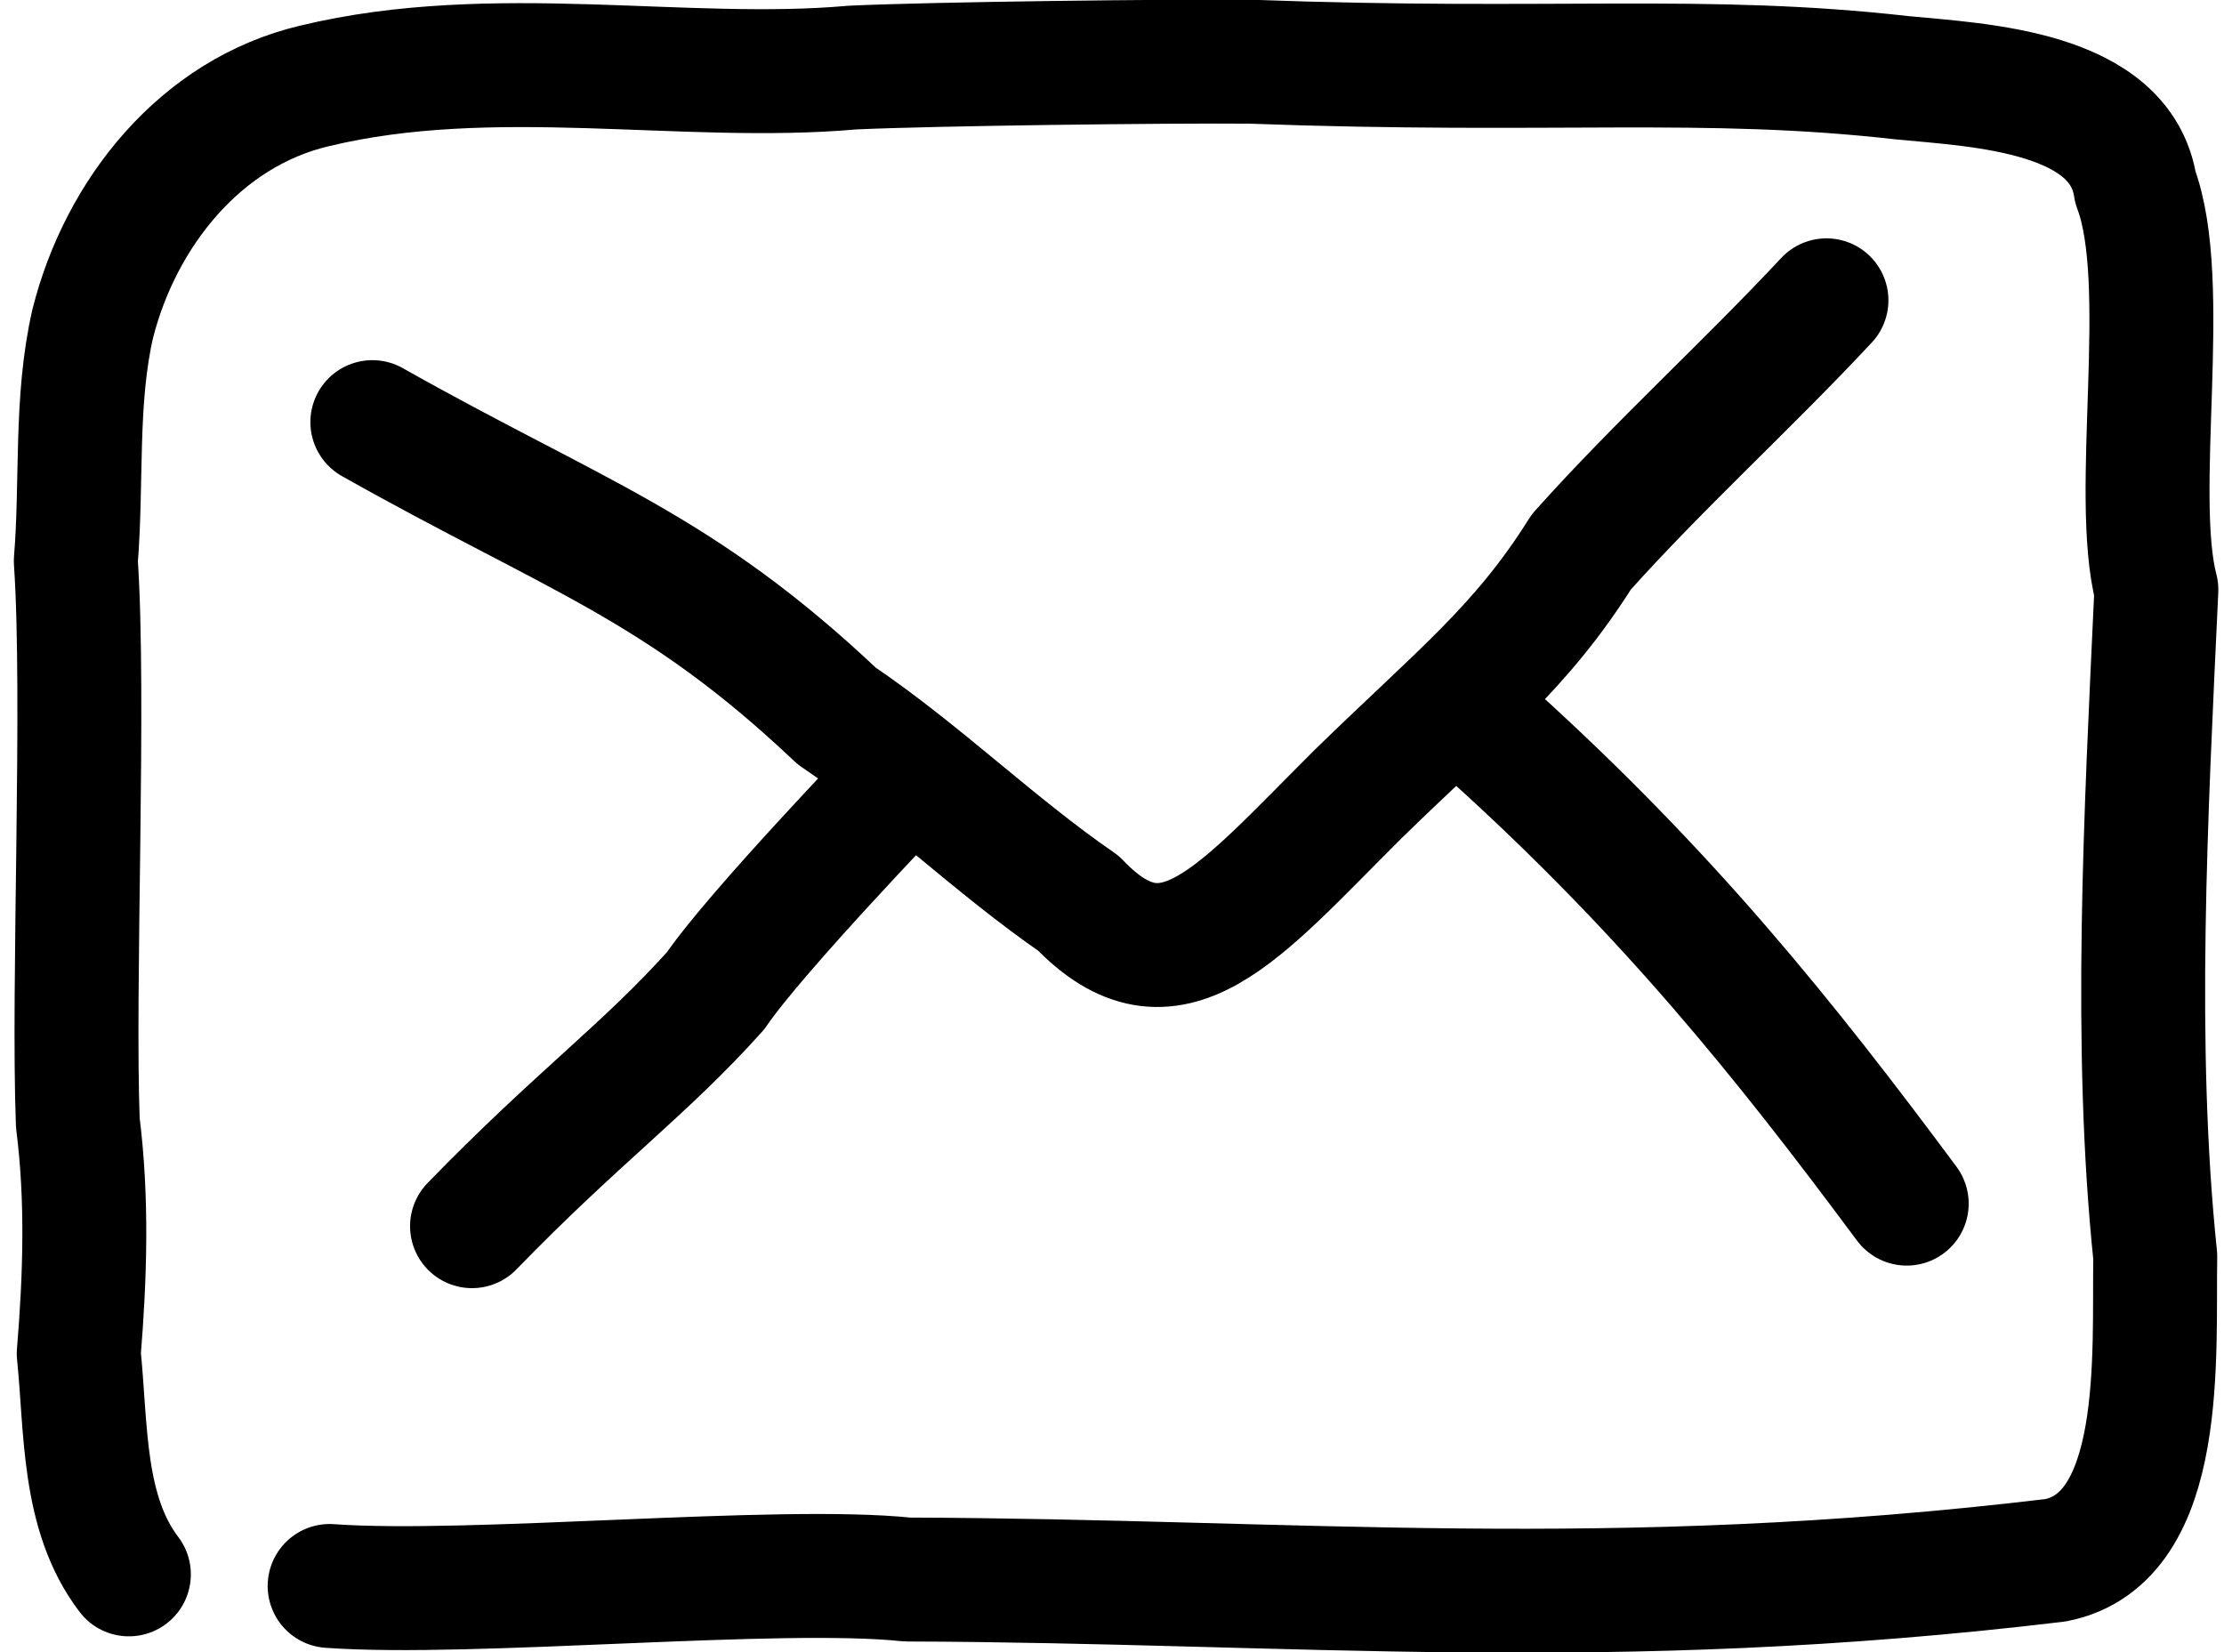 <?xml version="1.0" encoding="UTF-8" standalone="no"?>
<svg
   xml:space="preserve"
   viewBox="0 0 53.84 40"
   fill="currentColor"
   version="1.1"
   id="svg3964"
   xmlns="http://www.w3.org/2000/svg"
   xmlns:svg="http://www.w3.org/2000/svg"><defs
     id="defs3968" /><path
     style="fill:none;stroke:currentColor;stroke-width:3;stroke-linecap:round;stroke-linejoin:round;stroke-dasharray:none"
     d="M 3.12,38.113 C 1.986,36.626 2.092,34.566 1.906,32.772 2.059,30.907 2.12,29.045 1.884,27.18 1.758,23.895 2.06,16.868 1.835,13.583 1.992,11.673 1.817,9.695 2.246,7.83 2.922,5.161 4.851,2.729 7.618,2.079 11.939,1.037 16.57,1.999 20.634,1.636 c 1.968,-0.092 7.672,-0.159 9.643,-0.142 7.378,0.272 10.961,-0.156 15.77,0.388 1.9,0.182 5.296,0.325 5.649,2.656 0.876,2.311 -0.101,7.412 0.507,9.738 -0.255,5.461 -0.557,11.049 -0.027,16.143 -0.042,2.329 0.286,6.826 -2.415,7.353 -10.822,1.295 -18.405,0.495 -27.798,0.466 -3.097,-0.329 -10.562,0.404 -13.983,0.156"
     id="path4867" /><path
     style="fill:none;stroke:currentColor;stroke-width:3;stroke-linecap:round;stroke-linejoin:round;stroke-dasharray:none"
     d="m 9.014,10.219 c 4.957,2.792 7.395,3.477 11.243,7.115 2.058,1.391 3.809,3.126 5.851,4.533 2.239,2.345 3.858,0.254 6.772,-2.646 2.449,-2.39 3.944,-3.534 5.401,-5.859 1.891,-2.114 4.003,-4.021 5.935,-6.092"
     id="path4869" /><path
     style="fill:none;stroke:currentColor;stroke-width:3;stroke-linecap:round;stroke-linejoin:round;stroke-dasharray:none"
     d="m 21.129,19.615 c 0.847,-0.858 -2.802,2.899 -3.805,4.369 -1.727,1.926 -3.33,3.055 -5.897,5.7"
     id="path4871" /><path
     style="fill:none;stroke:currentColor;stroke-width:3;stroke-linecap:round;stroke-linejoin:round;stroke-dasharray:none"
     d="m 36.183,17.843 c 4.194,3.799 7.01,7.3 9.976,11.295"
     id="path4873" /></svg>
